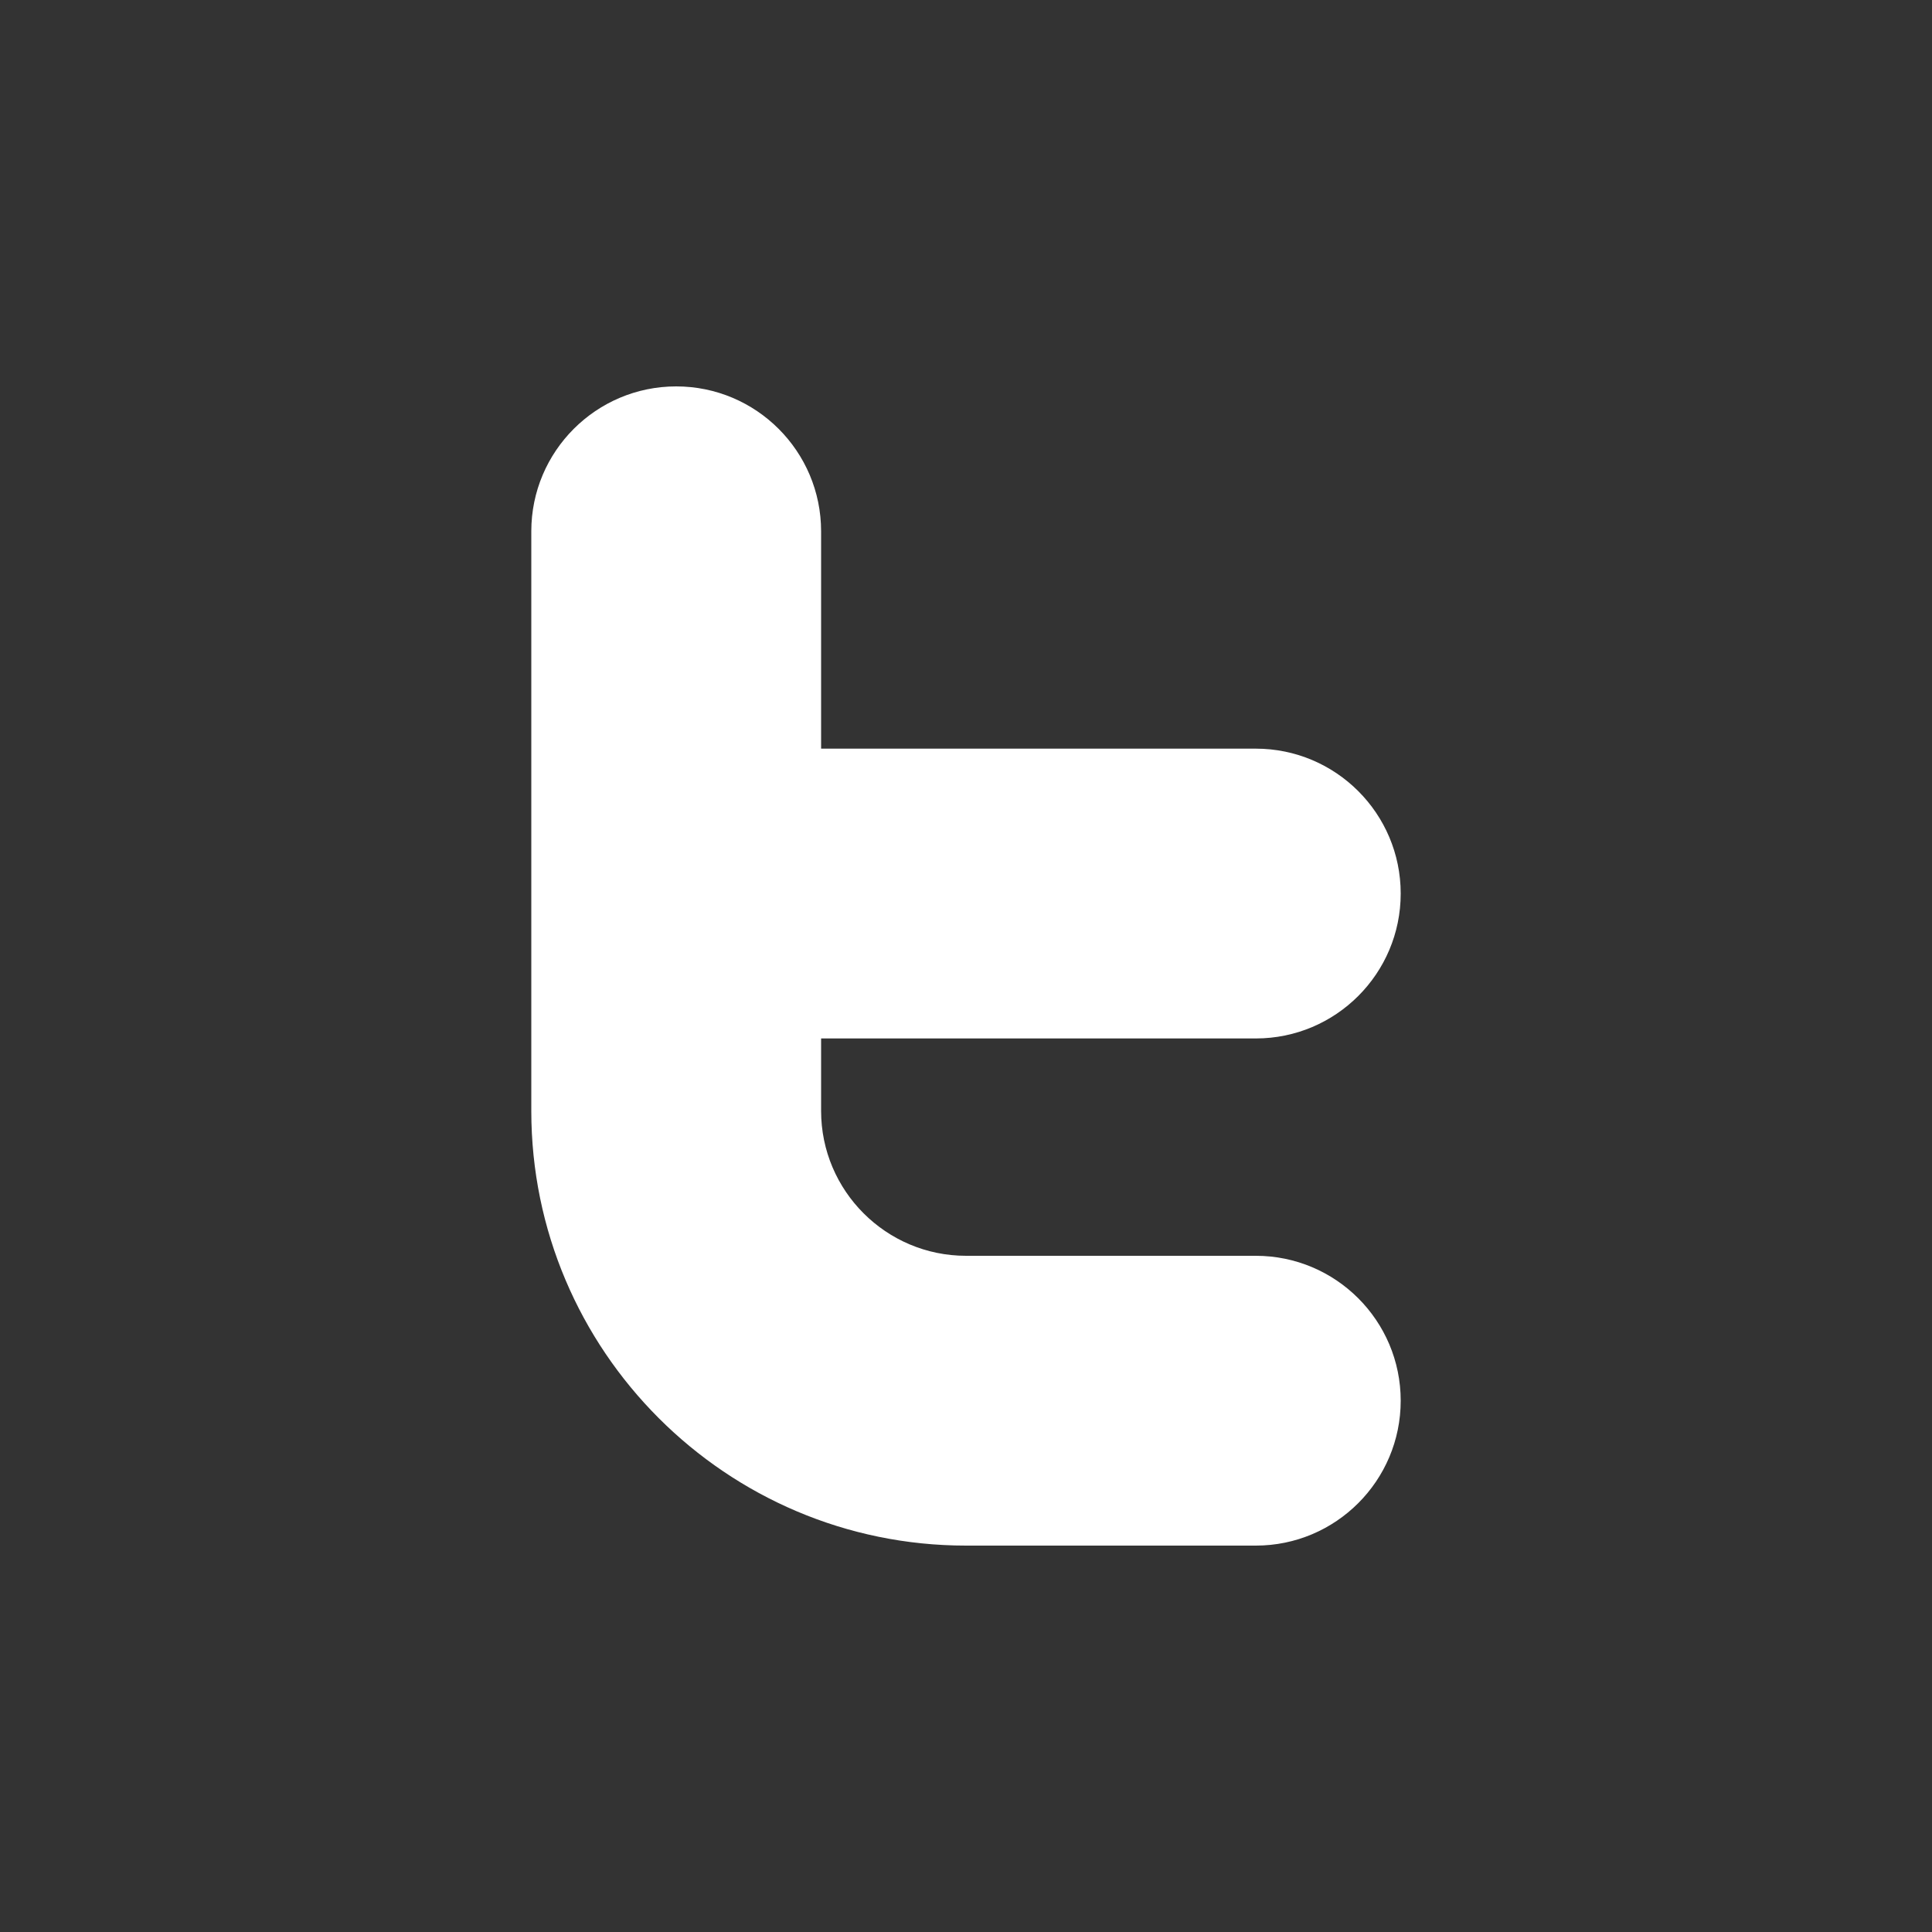 <svg width="40" height="40" viewBox="0 0 40 40" fill="none" xmlns="http://www.w3.org/2000/svg">
<rect x="0" y="0" width="40" height="40" fill="#333333" stroke="none"/>
<path d="M26 26H20C18.346 26 17 24.654 17 23V21.5H26C27.656 21.5 29 20.156 29 18.5C29 16.844 27.656 15.5 26 15.5H17V11C17 9.344 15.656 8 14 8C12.344 8 11 9.344 11 11V23C11 27.963 15.037 32 20 32H26C27.656 32 29 30.656 29 29C29 27.344 27.656 26 26 26Z" fill="white"/>
</svg>
